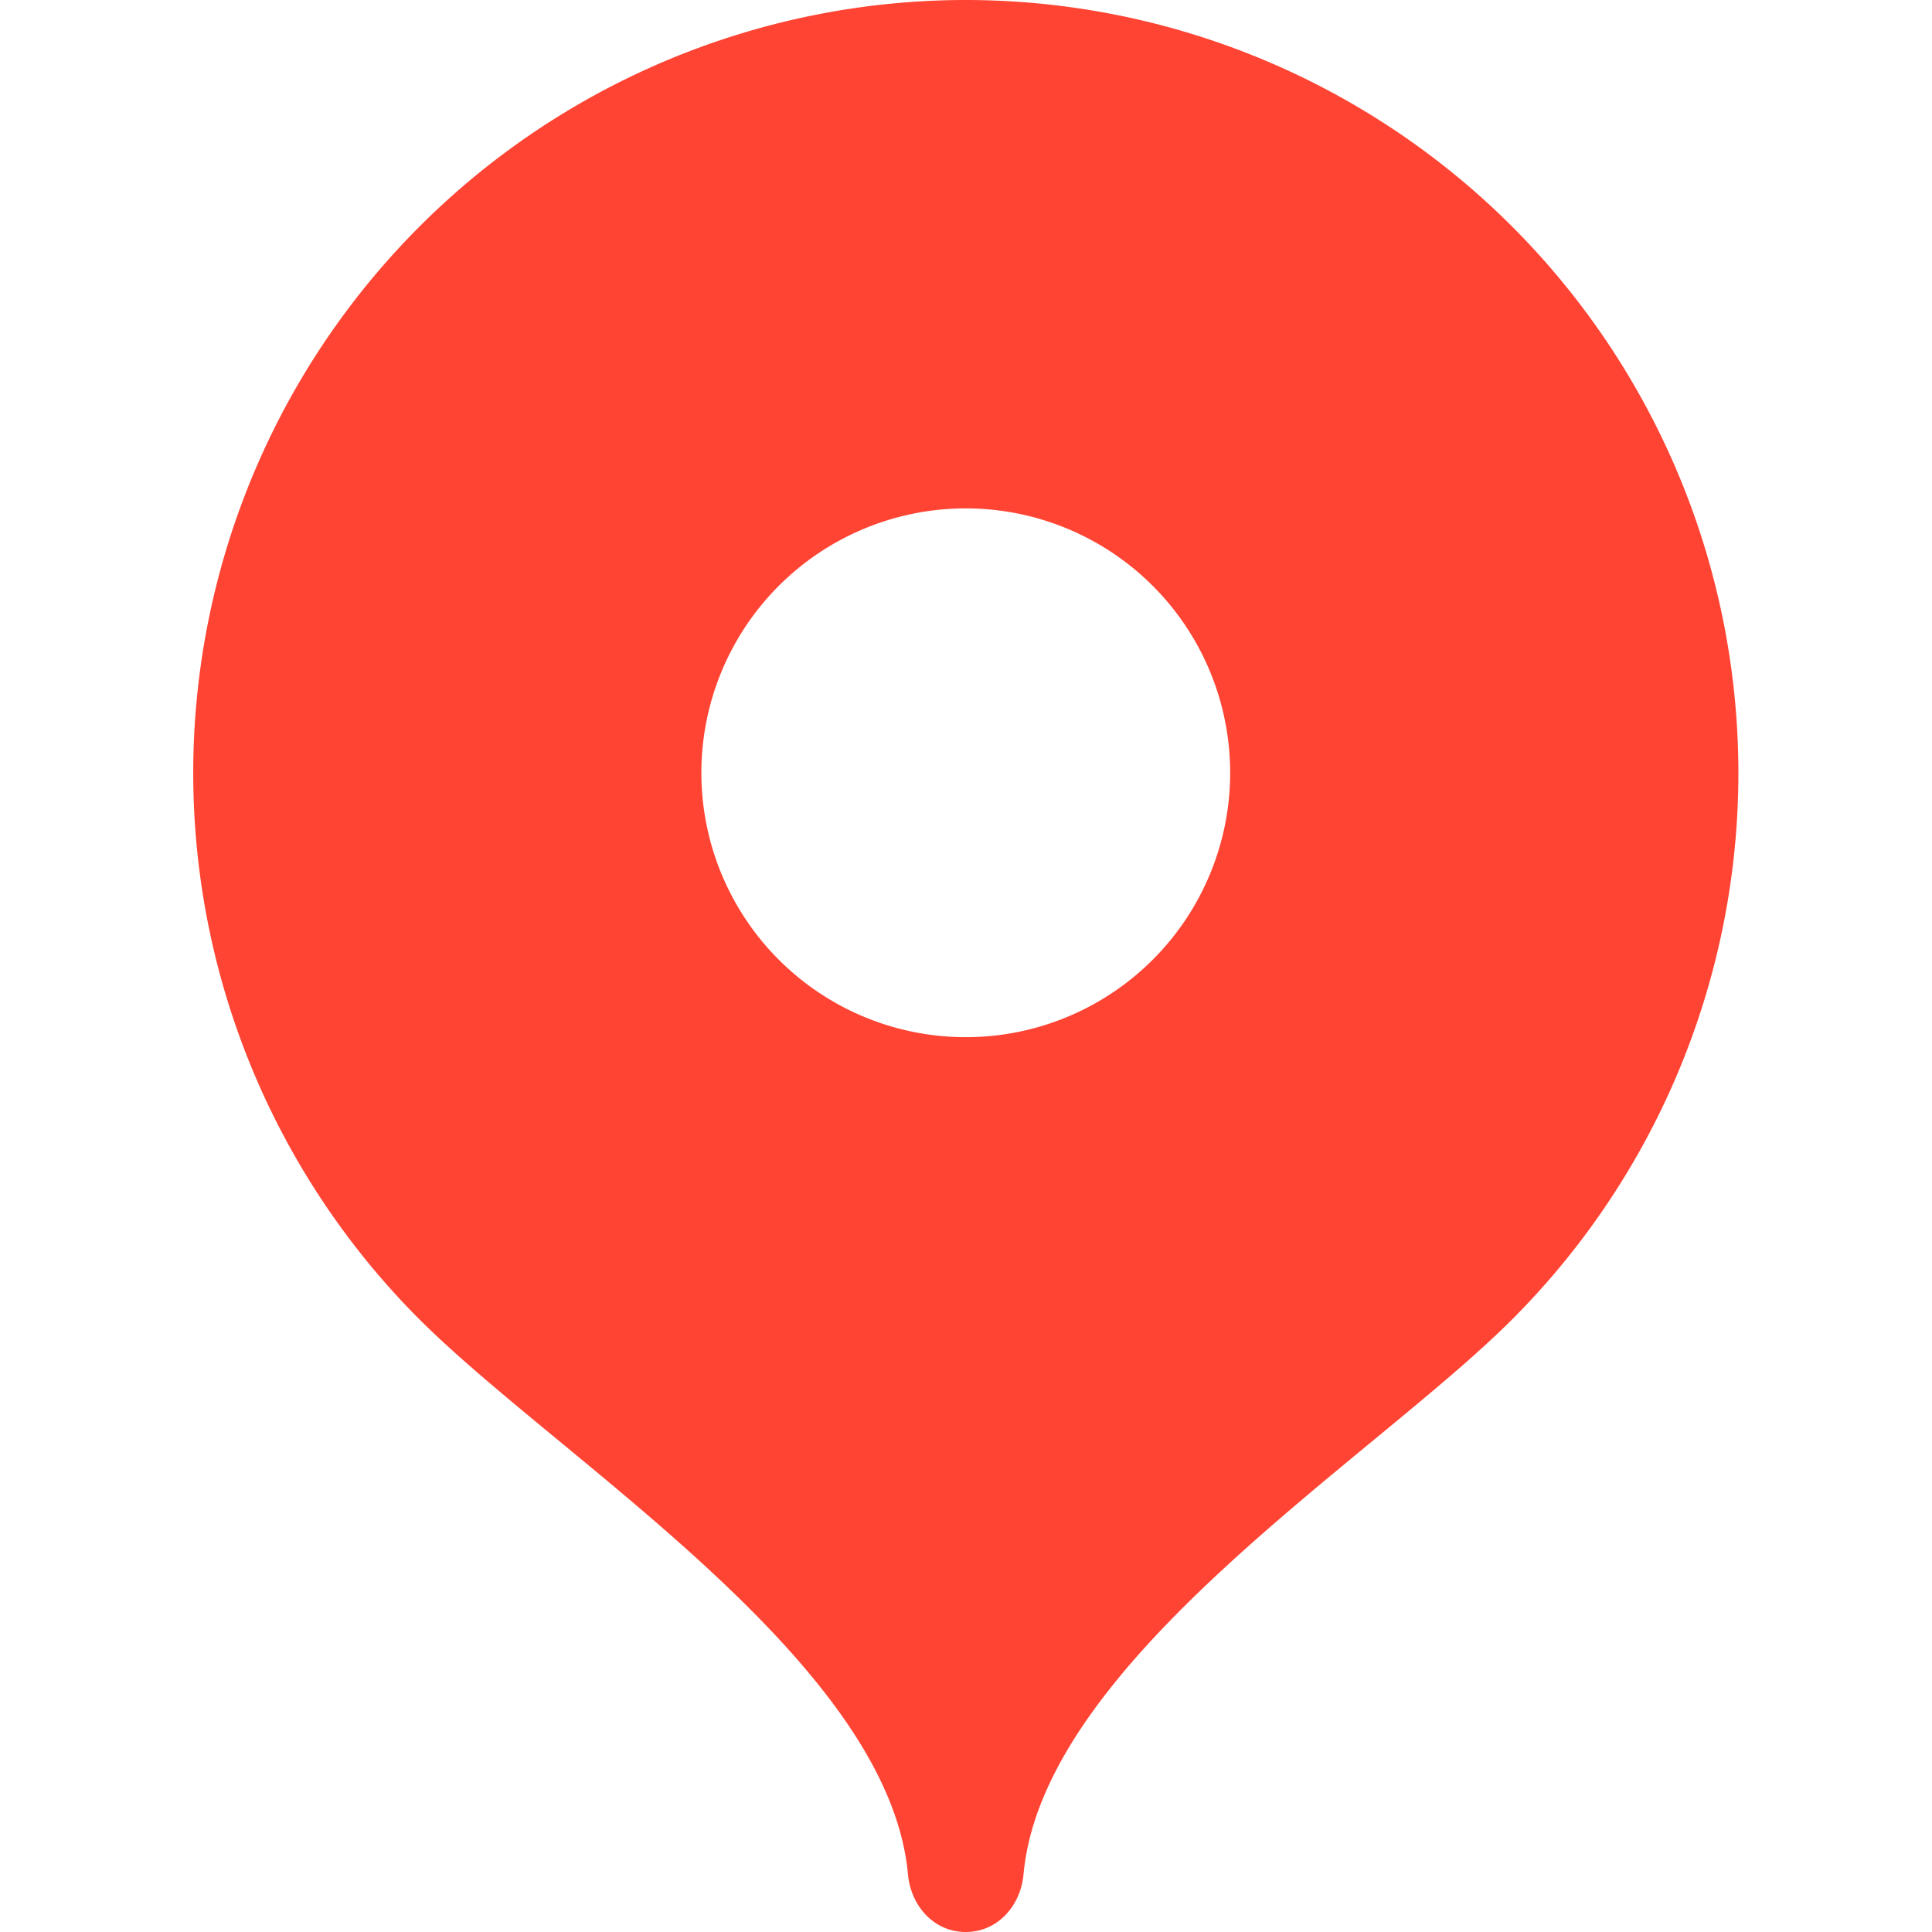 <svg xmlns="http://www.w3.org/2000/svg" viewBox="0 0 100 100">
	<path fill="#F43" d="M49.988 0a40.01 40.01 0 0 0-28.293 68.276C28.939 75.52 45.987 86 46.996 97.009c.15 1.644 1.346 2.991 2.99 2.991 1.645 0 2.845-1.347 2.992-2.991C53.988 86 71.023 75.538 78.263 68.298A40.01 40.01 0 0 0 49.988 0Zm0 53.684a13.685 13.685 0 1 1 0-27.37 13.685 13.685 0 0 1 0 27.37Z"/>
</svg>